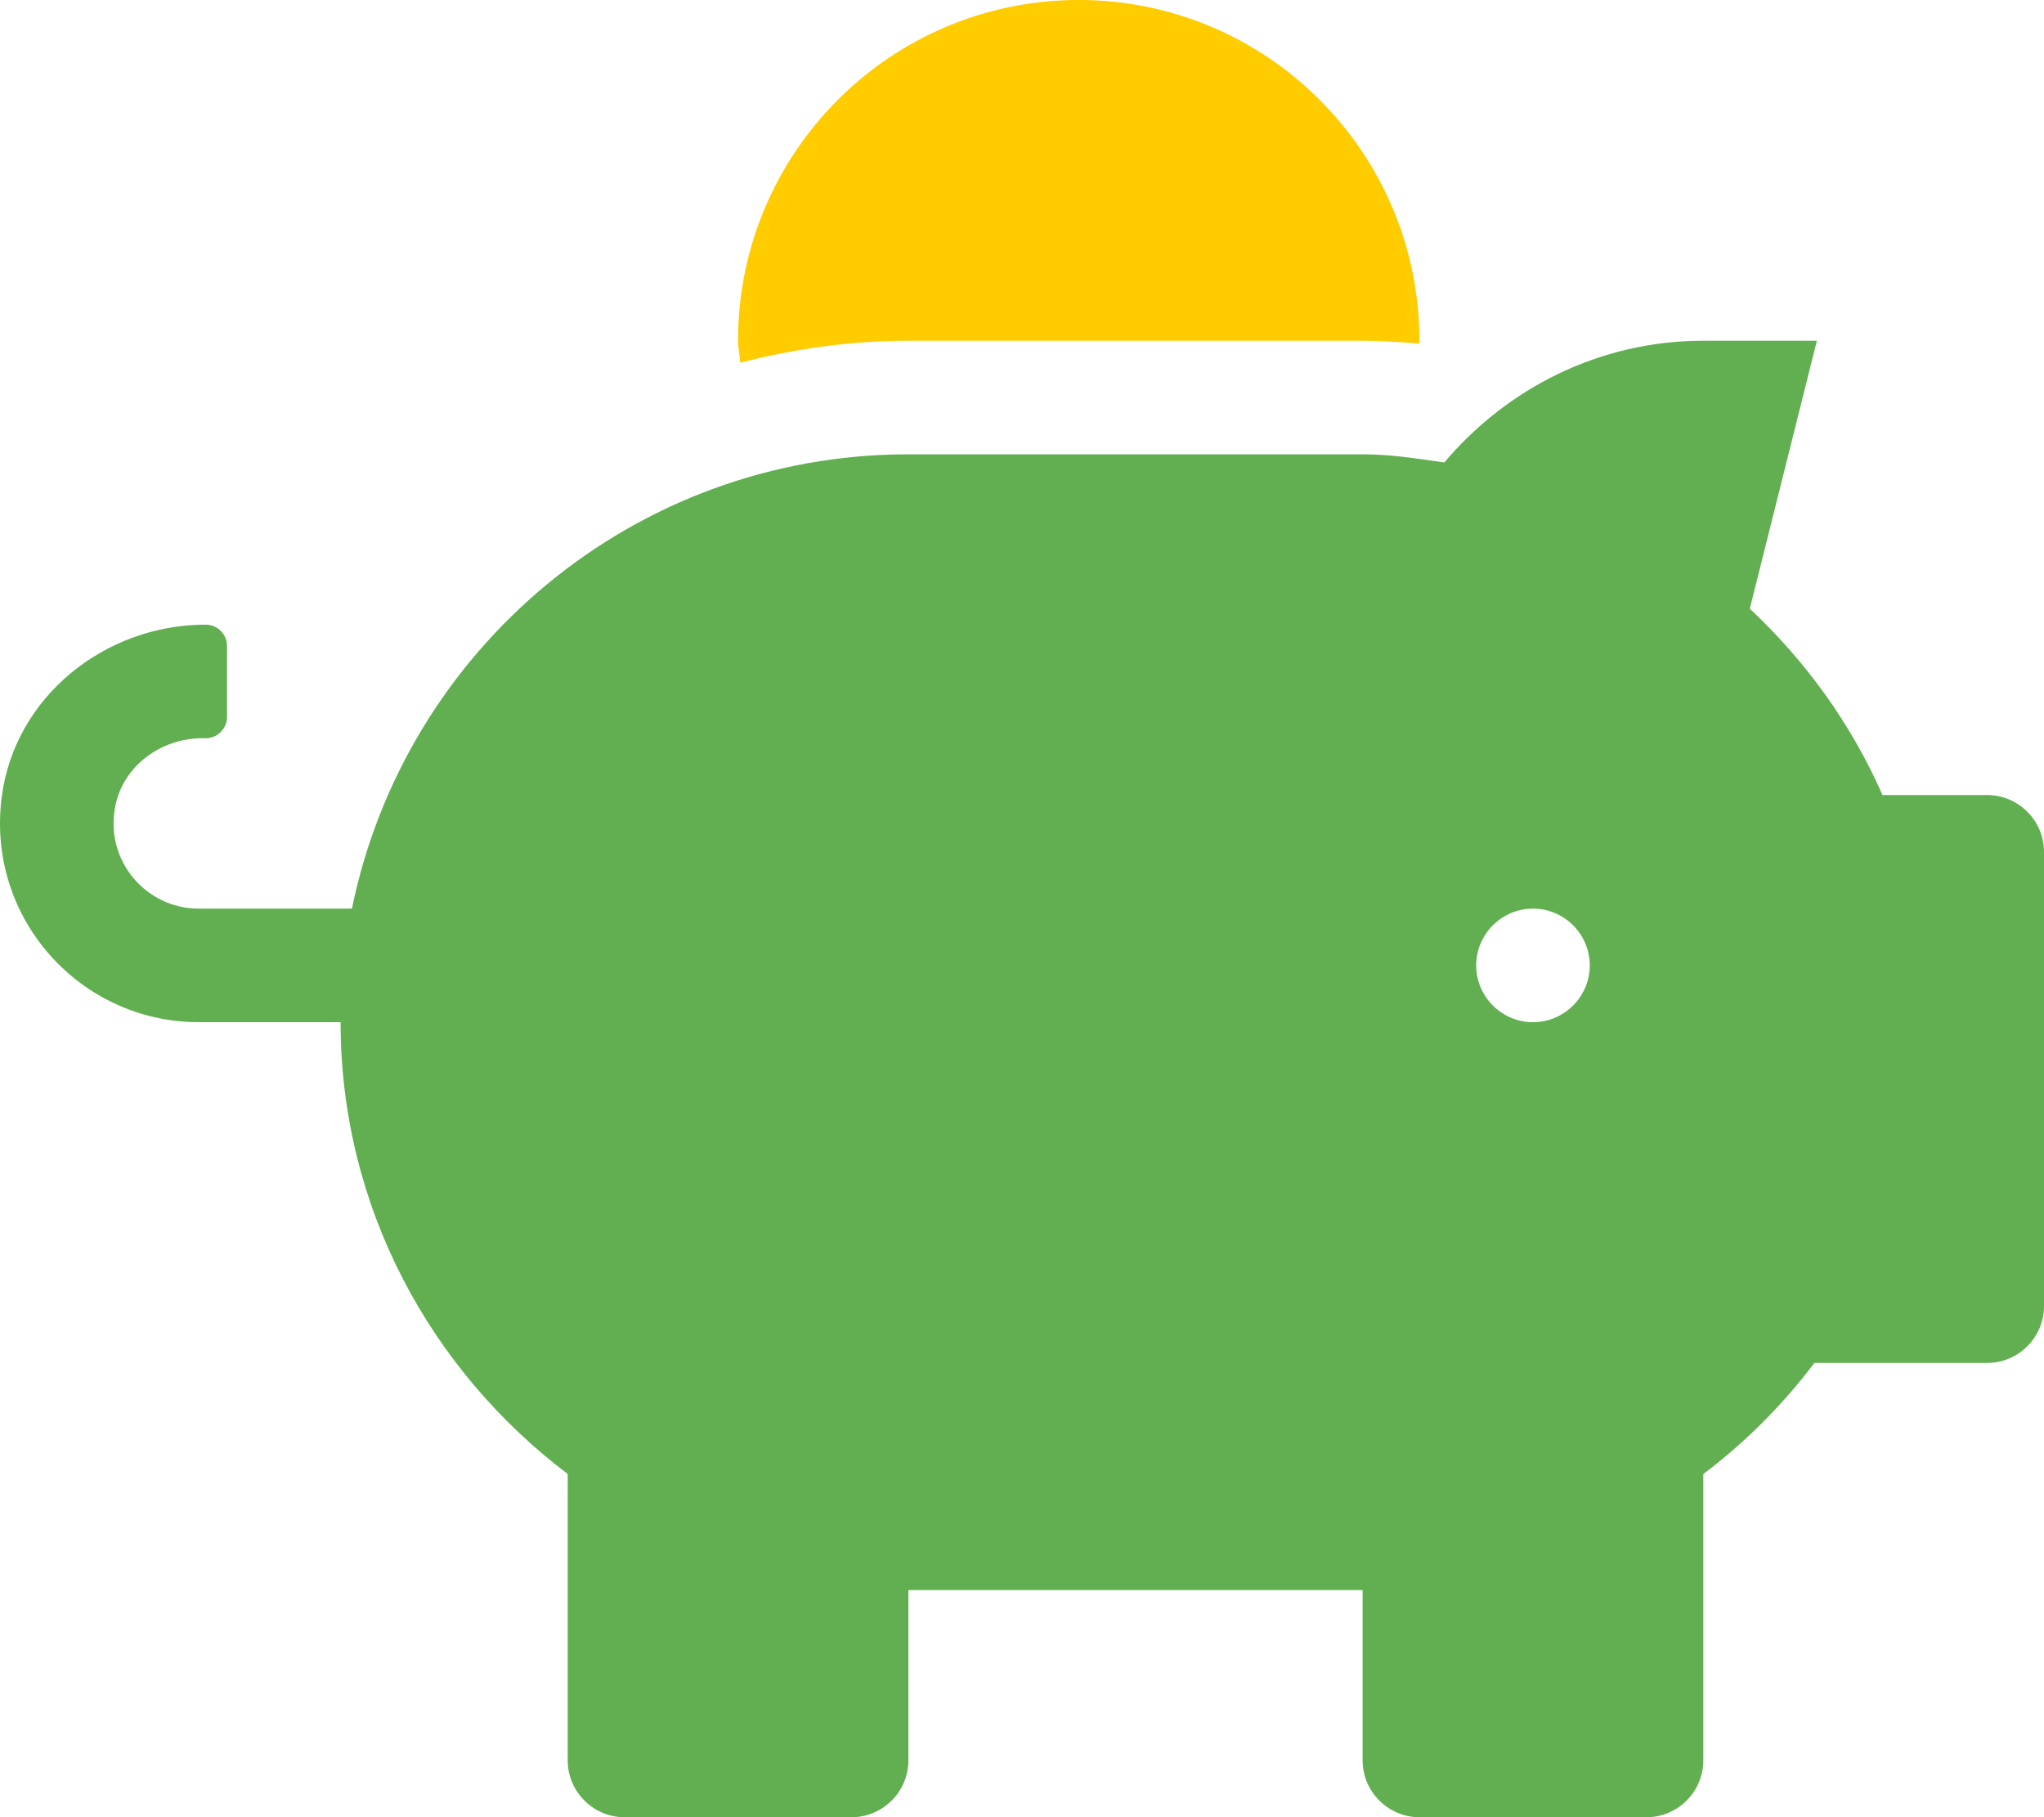 <?xml version="1.0" encoding="UTF-8" standalone="no"?>
<!-- Created with Inkscape (http://www.inkscape.org/) -->

<svg
   xmlns:dc="http://purl.org/dc/elements/1.1/"
   xmlns:cc="http://creativecommons.org/ns#"
   xmlns:rdf="http://www.w3.org/1999/02/22-rdf-syntax-ns#"
   xmlns:svg="http://www.w3.org/2000/svg"
   xmlns="http://www.w3.org/2000/svg"
   xmlns:sodipodi="http://sodipodi.sourceforge.net/DTD/sodipodi-0.dtd"
   xmlns:inkscape="http://www.inkscape.org/namespaces/inkscape"
   width="85.309mm"
   height="75.834mm"
   viewBox="0 0 85.309 75.834"
   version="1.1"
   id="svg8"
   inkscape:version="0.92.3 (2405546, 2018-03-11)"
   sodipodi:docname="shared_income.svg">
  <defs
     id="defs2" />
  <sodipodi:namedview
     id="base"
     pagecolor="#ffffff"
     bordercolor="#666666"
     borderopacity="1.0"
     inkscape:pageopacity="0.0"
     inkscape:pageshadow="2"
     inkscape:zoom="1.4"
     inkscape:cx="202.39364"
     inkscape:cy="45.260788"
     inkscape:document-units="mm"
     inkscape:current-layer="layer1"
     showgrid="false"
     inkscape:window-width="2560"
     inkscape:window-height="1377"
     inkscape:window-x="1912"
     inkscape:window-y="-8"
     inkscape:window-maximized="1"
     fit-margin-top="0"
     fit-margin-left="0"
     fit-margin-right="0"
     fit-margin-bottom="0" />
  <g
     inkscape:label="Ebene 1"
     inkscape:groupmode="layer"
     id="layer1"
     transform="translate(-29.034,-15.825)">
    <path
       id="path815-1"
       d="m 66.947,30.043 h 18.958 c 0.8,0 1.585,0.059 2.355,0.118 0,-0.044 0.015,-0.074 0.015,-0.118 0,-7.85 -6.369,-14.219 -14.219,-14.219 -7.85,0 -14.219,6.369 -14.219,14.219 0,0.311 0.074,0.607 0.089,0.918 2.251,-0.578 4.591,-0.918 7.021,-0.918 z"
       inkscape:connector-curvature="0"
       style="fill:#ffcc00;stroke-width:0.148"
       sodipodi:nodetypes="sscssscs" />
    <path
       id="path815"
       d="m 111.973,49.002 h -4.369 c -1.303,-2.962 -3.199,-5.584 -5.539,-7.776 l 2.799,-11.182 h -4.74 c -4.355,0 -8.205,2 -10.812,5.08 -1.126,-0.163 -2.236,-0.341 -3.407,-0.341 H 66.947 c -11.464,0 -21.017,8.146 -23.224,18.958 h -6.398 c -2.192,0 -3.925,-2 -3.481,-4.266 0.326,-1.688 1.911,-2.844 3.629,-2.844 h 0.148 c 0.489,0 0.889,-0.4 0.889,-0.889 v -2.962 c 0,-0.489 -0.4,-0.889 -0.889,-0.889 -4.221,0 -7.983,3.021 -8.516,7.198 -0.652,5.065 3.288,9.39 8.22,9.39 h 5.924 c 0,7.731 3.762,14.53 9.479,18.855 v 11.953 c 0,1.303 1.066,2.37 2.37,2.37 h 9.479 c 1.303,0 2.37,-1.066 2.37,-2.37 v -7.109 h 18.958 v 7.109 c 0,1.303 1.066,2.37 2.37,2.37 h 9.479 c 1.303,0 2.37,-1.066 2.37,-2.37 V 77.336 c 1.748,-1.318 3.303,-2.873 4.636,-4.636 h 7.213 c 1.303,0 2.37,-1.066 2.37,-2.37 V 51.372 c 0,-1.303 -1.066,-2.37 -2.37,-2.37 z m -18.958,9.479 c -1.303,0 -2.37,-1.066 -2.37,-2.37 0,-1.303 1.066,-2.37 2.37,-2.37 1.303,0 2.37,1.066 2.37,2.37 0,1.303 -1.066,2.37 -2.37,2.37 z"
       inkscape:connector-curvature="0"
       style="fill:#62af51;fill-opacity:1;stroke-width:0.148"
       sodipodi:nodetypes="scccscsscscssssscsccssssccssssccsssssssss" />
  </g>
</svg>
